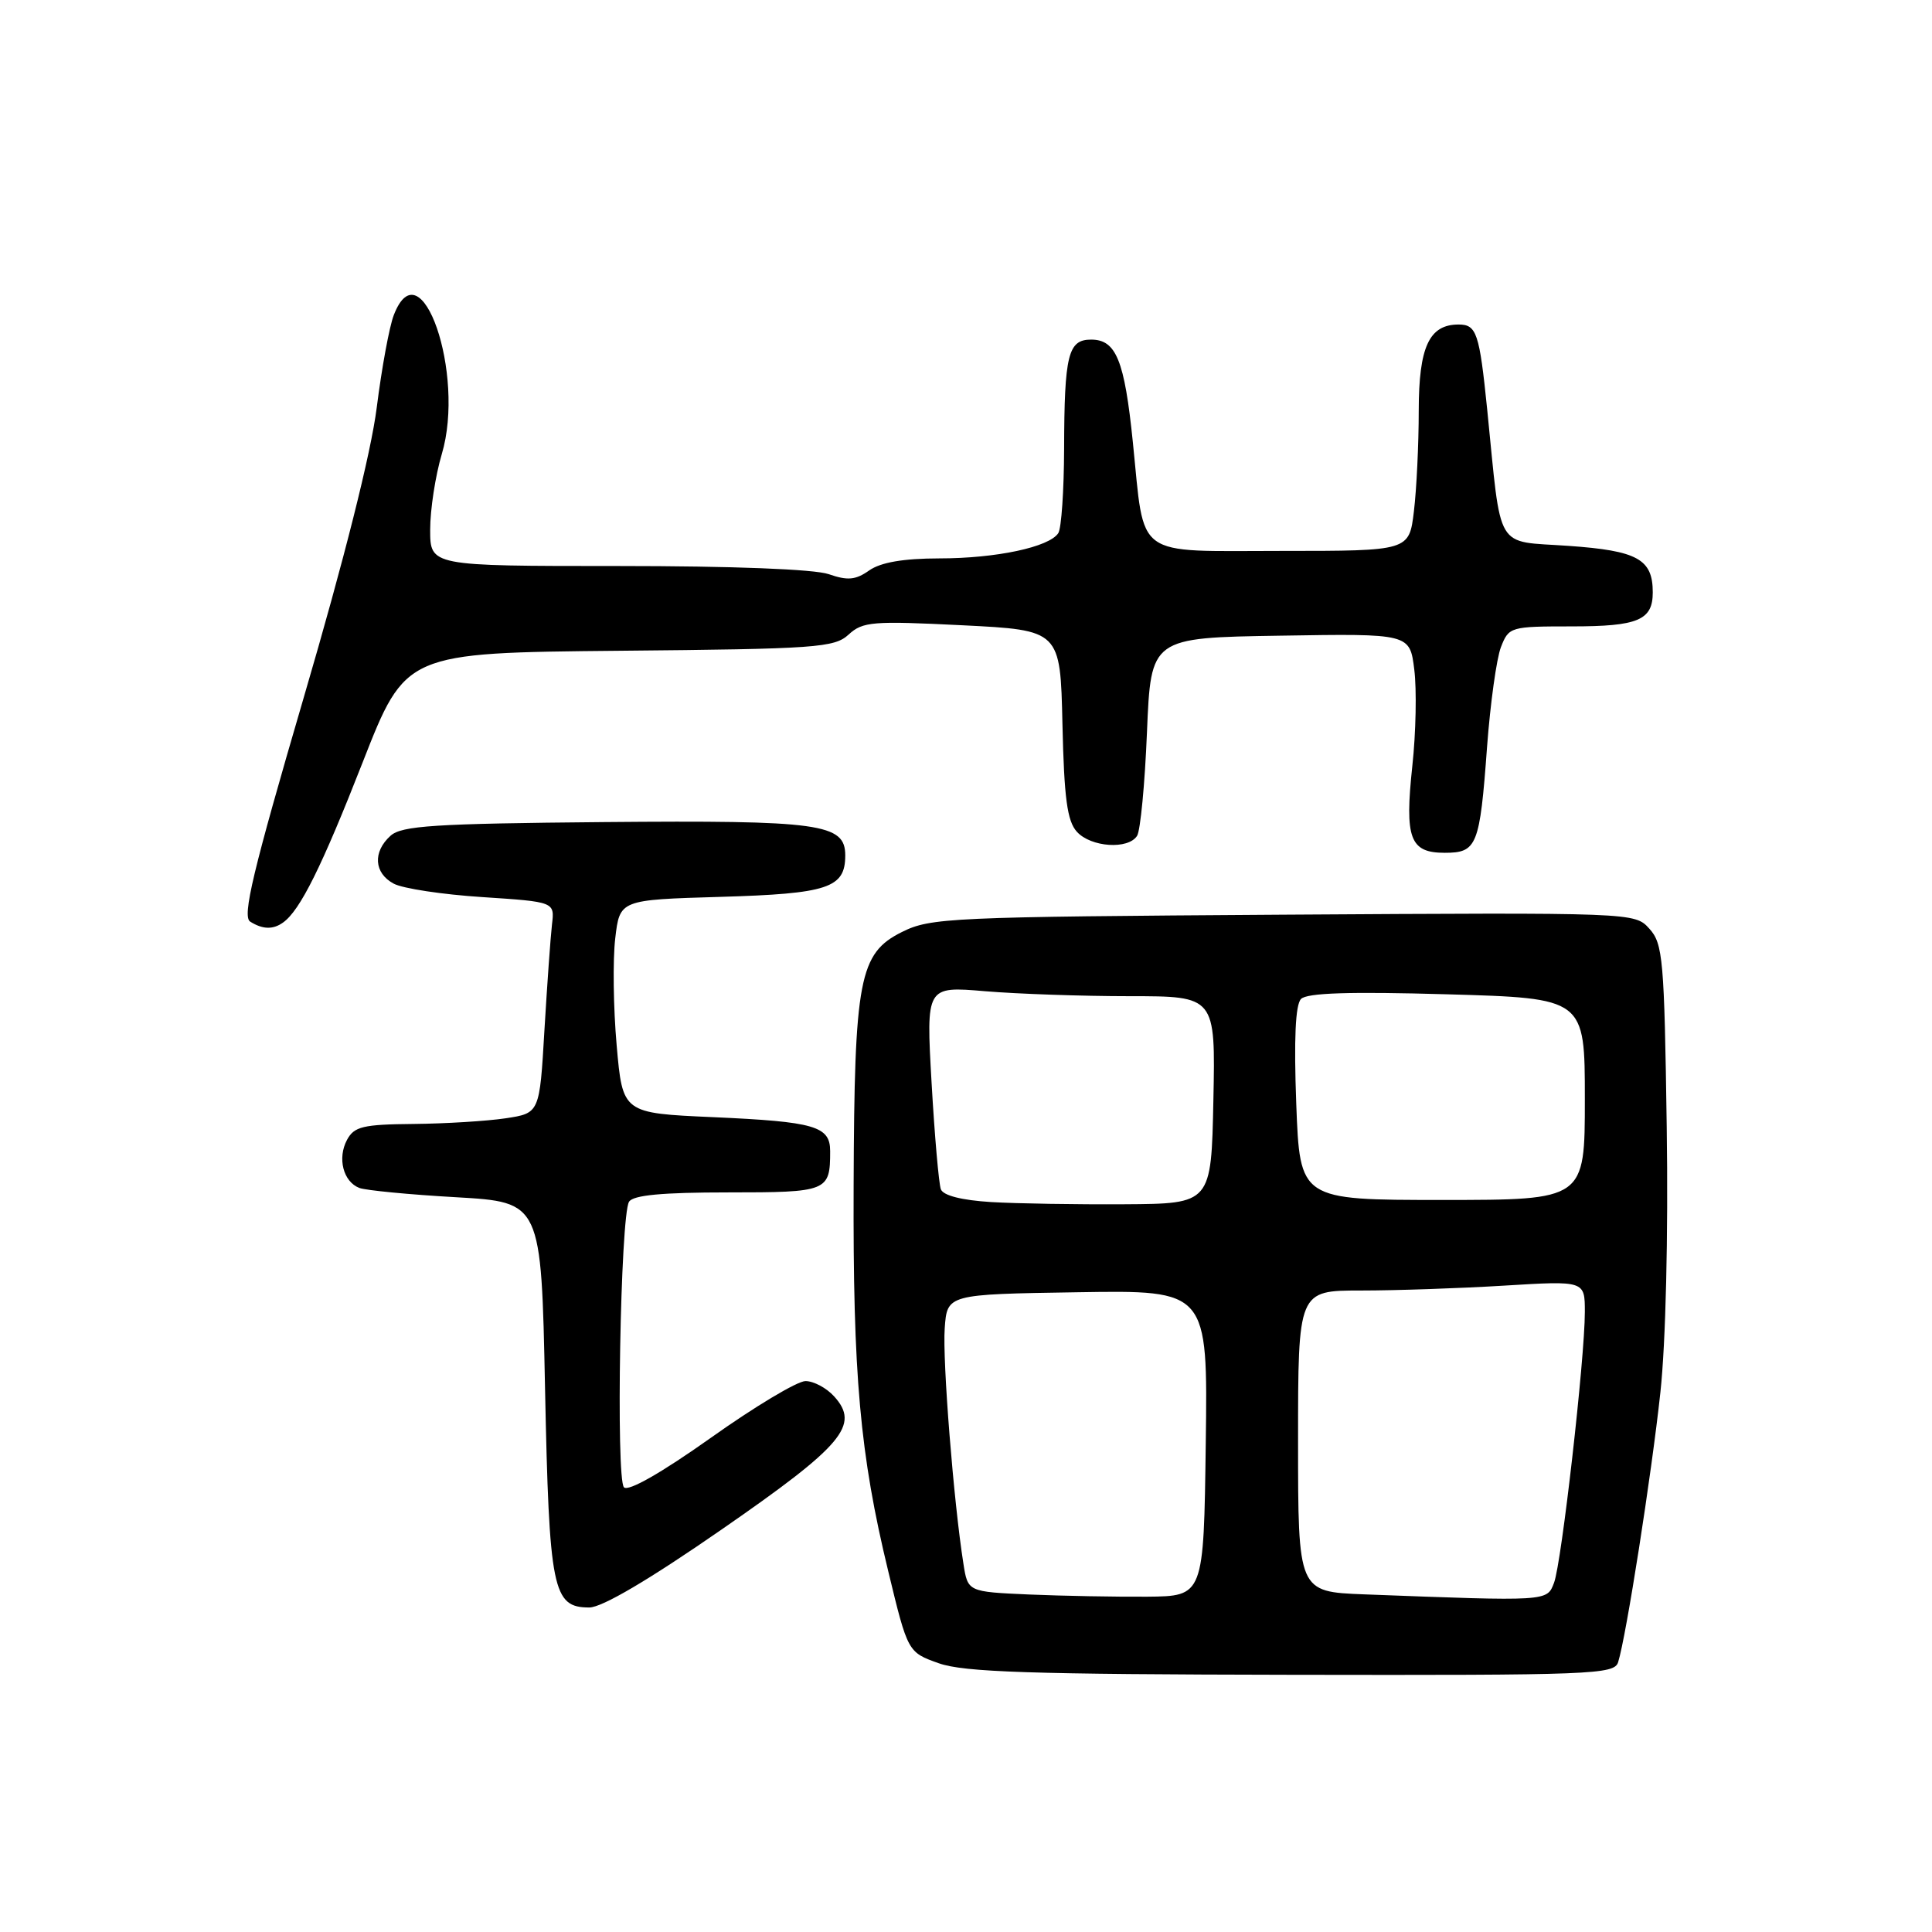 <?xml version="1.0" encoding="UTF-8" standalone="no"?>
<!DOCTYPE svg PUBLIC "-//W3C//DTD SVG 1.1//EN" "http://www.w3.org/Graphics/SVG/1.1/DTD/svg11.dtd" >
<svg xmlns="http://www.w3.org/2000/svg" xmlns:xlink="http://www.w3.org/1999/xlink" version="1.1" viewBox="0 0 256 256">
 <g >
 <path fill="currentColor"
d=" M 214.41 220.25 C 215.48 216.86 218.84 195.37 220.01 184.50 C 220.72 177.97 221.06 163.70 220.85 149.35 C 220.53 127.11 220.35 125.04 218.55 123.06 C 216.61 120.91 216.60 120.91 170.05 121.20 C 125.83 121.49 123.30 121.60 119.50 123.50 C 113.85 126.32 113.21 129.69 113.11 157.00 C 113.01 182.30 113.94 192.69 117.70 208.21 C 120.29 218.93 120.29 218.93 124.39 220.39 C 127.73 221.57 136.51 221.86 171.18 221.92 C 211.00 221.99 213.90 221.88 214.41 220.25 Z  M 95.60 202.68 C 111.72 191.52 113.98 188.84 110.53 185.03 C 109.52 183.91 107.81 183.00 106.73 183.00 C 105.65 183.00 100.01 186.38 94.20 190.51 C 87.64 195.16 83.26 197.66 82.68 197.08 C 81.59 195.99 82.21 161.09 83.35 159.24 C 83.89 158.36 87.74 158.00 96.45 158.00 C 109.69 158.00 110.00 157.87 110.00 152.53 C 110.00 149.22 107.97 148.63 94.50 148.03 C 82.50 147.50 82.50 147.50 81.71 138.50 C 81.27 133.55 81.19 127.19 81.52 124.36 C 82.12 119.23 82.12 119.23 95.43 118.84 C 109.73 118.42 112.00 117.67 112.00 113.35 C 112.00 109.13 108.75 108.68 80.00 108.93 C 57.54 109.13 53.23 109.41 51.75 110.74 C 49.37 112.88 49.55 115.69 52.17 117.09 C 53.36 117.73 58.64 118.53 63.92 118.87 C 73.50 119.50 73.50 119.50 73.14 122.50 C 72.95 124.15 72.50 130.45 72.14 136.50 C 71.50 147.50 71.50 147.50 67.00 148.18 C 64.53 148.55 59.03 148.89 54.79 148.93 C 48.09 148.99 46.93 149.27 45.98 151.04 C 44.68 153.47 45.48 156.59 47.62 157.41 C 48.47 157.73 54.24 158.29 60.44 158.64 C 71.72 159.29 71.72 159.29 72.22 183.94 C 72.77 210.75 73.23 213.00 78.09 213.00 C 79.77 213.00 86.00 209.33 95.60 202.68 Z  M 37.52 122.23 C 39.77 120.62 42.64 114.84 48.06 101.00 C 53.74 86.50 53.74 86.50 82.07 86.23 C 108.22 85.99 110.56 85.82 112.45 84.08 C 114.32 82.36 115.63 82.26 127.50 82.85 C 140.50 83.50 140.50 83.50 140.78 95.96 C 141.00 105.76 141.41 108.80 142.69 110.21 C 144.55 112.27 149.50 112.60 150.67 110.75 C 151.11 110.06 151.70 103.88 151.98 97.00 C 152.50 84.50 152.50 84.50 169.65 84.23 C 186.81 83.95 186.81 83.95 187.40 88.73 C 187.73 91.35 187.62 97.10 187.14 101.50 C 186.11 111.12 186.82 113.00 191.43 113.00 C 195.71 113.00 196.08 112.09 197.04 99.00 C 197.47 93.22 198.30 87.26 198.88 85.75 C 199.93 83.06 200.12 83.00 208.28 83.00 C 217.05 83.00 219.00 82.18 219.00 78.49 C 219.00 74.09 216.98 72.97 207.83 72.33 C 197.97 71.63 198.99 73.34 197.06 54.25 C 196.03 44.12 195.66 43.00 193.27 43.00 C 189.37 43.00 188.00 45.96 187.99 54.40 C 187.99 58.86 187.70 64.86 187.35 67.75 C 186.72 73.00 186.72 73.00 169.84 73.00 C 150.06 73.00 151.71 74.20 150.11 58.61 C 149.00 47.71 147.89 45.00 144.58 45.00 C 141.53 45.00 141.03 46.99 141.00 59.50 C 140.98 65.00 140.64 70.01 140.23 70.64 C 139.04 72.49 132.00 73.99 124.47 73.99 C 119.69 74.00 116.72 74.51 115.18 75.58 C 113.37 76.86 112.31 76.95 109.81 76.08 C 107.90 75.42 97.12 75.00 81.85 75.00 C 57.00 75.00 57.00 75.00 57.00 70.18 C 57.00 67.53 57.69 63.03 58.54 60.17 C 61.70 49.55 55.78 32.43 52.18 41.75 C 51.59 43.26 50.58 48.77 49.92 54.00 C 49.16 60.02 45.63 74.07 40.26 92.38 C 33.49 115.51 32.07 121.43 33.15 122.12 C 34.81 123.16 36.18 123.20 37.52 122.23 Z  M 136.37 211.28 C 128.24 210.92 128.24 210.92 127.66 207.21 C 126.36 199.01 124.87 180.23 125.18 176.00 C 125.50 171.50 125.50 171.50 142.77 171.23 C 160.04 170.95 160.04 170.95 159.77 191.23 C 159.50 211.50 159.50 211.50 152.00 211.57 C 147.88 211.60 140.84 211.47 136.37 211.28 Z  M 180.75 211.26 C 172.00 210.92 172.00 210.92 172.00 190.96 C 172.00 171.00 172.00 171.00 180.34 171.00 C 184.93 171.00 193.48 170.71 199.34 170.35 C 210.00 169.70 210.00 169.70 210.00 173.84 C 210.00 180.01 206.92 207.08 205.92 209.72 C 204.97 212.21 205.24 212.19 180.75 211.26 Z  M 131.34 159.28 C 127.45 159.04 124.99 158.42 124.67 157.59 C 124.40 156.87 123.84 150.52 123.44 143.48 C 122.71 130.68 122.71 130.68 130.51 131.34 C 134.79 131.70 143.42 132.00 149.68 132.00 C 161.06 132.00 161.06 132.00 160.78 145.75 C 160.50 159.50 160.50 159.50 149.00 159.57 C 142.68 159.61 134.73 159.48 131.34 159.28 Z  M 171.76 146.25 C 171.44 137.66 171.65 133.13 172.39 132.37 C 173.18 131.56 178.84 131.38 191.75 131.75 C 210.00 132.27 210.00 132.27 210.00 145.63 C 210.00 159.00 210.00 159.00 191.12 159.00 C 172.24 159.00 172.24 159.00 171.76 146.25 Z "/>
</g>
</svg>